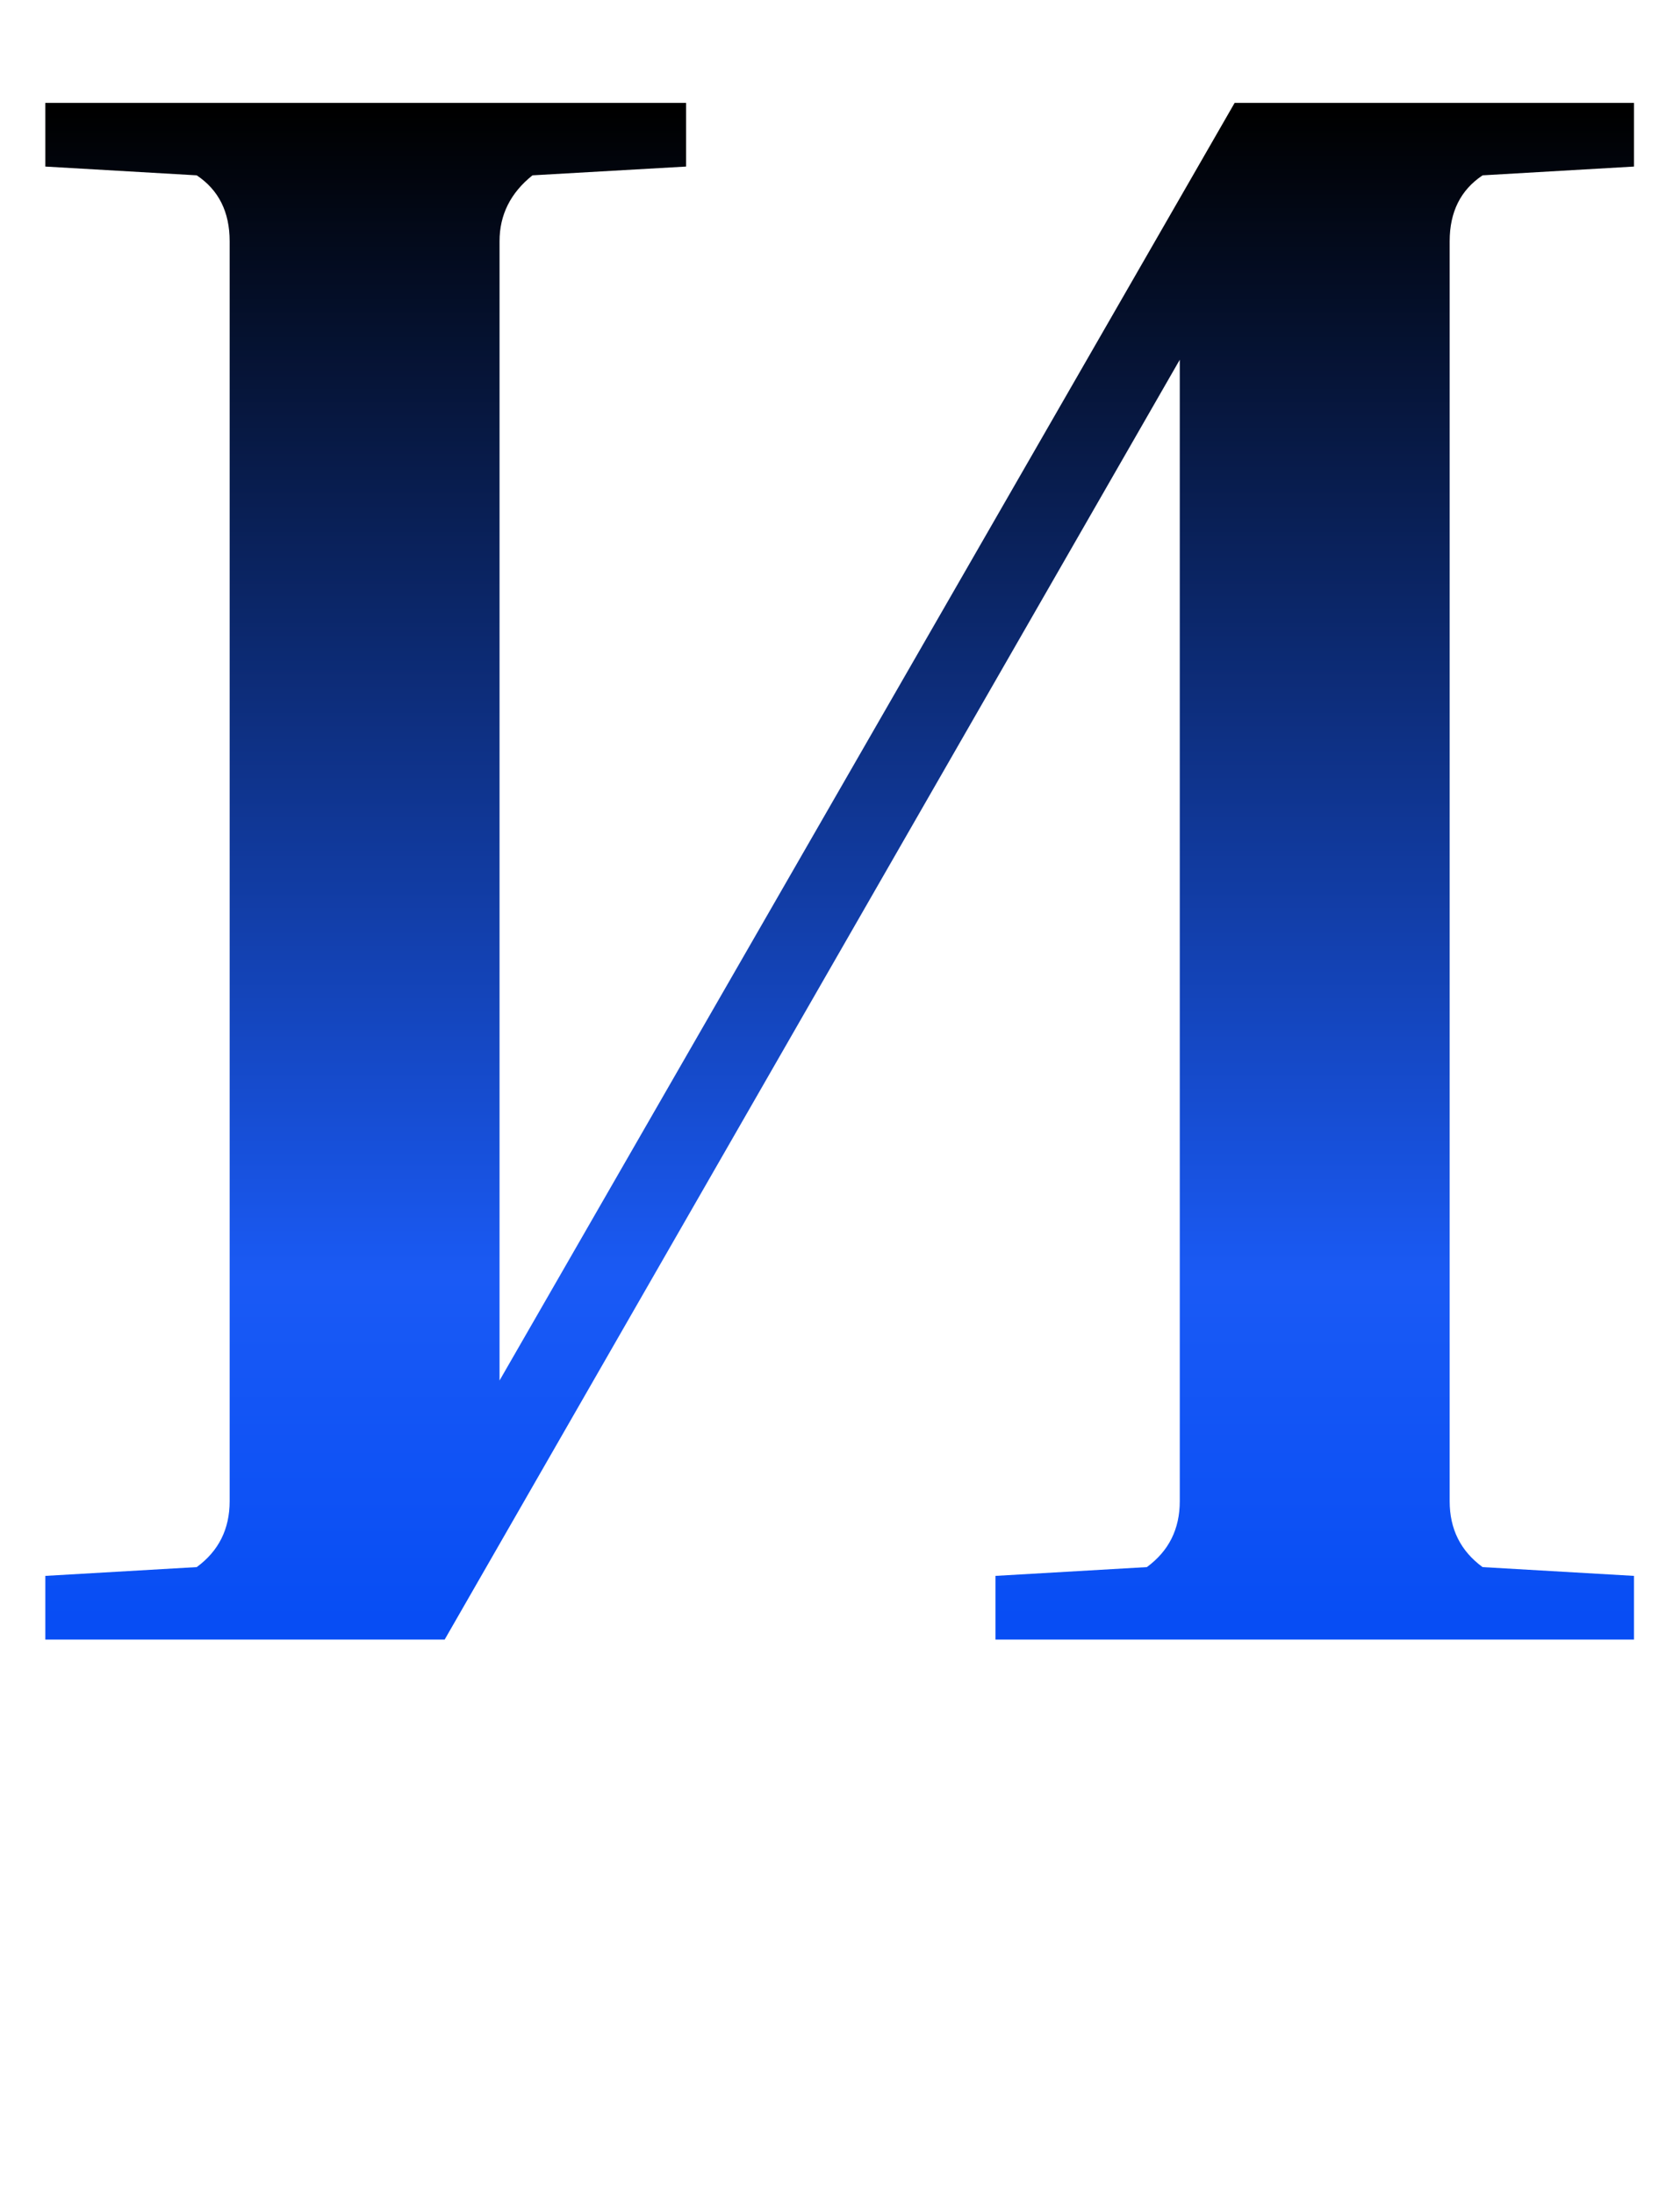 <svg width="49" height="64" viewBox="0 0 49 64" fill="none" xmlns="http://www.w3.org/2000/svg">
<path d="M1.322 47.8V45.944L5.738 45.688C6.378 45.219 6.698 44.579 6.698 43.768V7.032C6.698 6.179 6.378 5.539 5.738 5.112L1.322 4.856V3H20.01V4.856L15.53 5.112C14.89 5.624 14.57 6.264 14.57 7.032V40.248L36.01 3H47.658V4.856L43.242 5.112C42.602 5.539 42.282 6.179 42.282 7.032V43.768C42.282 44.579 42.602 45.219 43.242 45.688L47.658 45.944V47.8H29.034V45.944L33.45 45.688C34.09 45.219 34.41 44.579 34.41 43.768V10.488L12.97 47.8H1.322Z" fill="url(#paint0_linear_3001_14414)"/>
<defs>
<linearGradient id="paint0_linear_3001_14414" x1="-62.857" y1="59.8" x2="-62.857" y2="-8.2" gradientUnits="userSpaceOnUse">
<stop offset="0.125" stop-color="#0048F4"/>
<stop offset="0.332" stop-color="#1A5AF5"/>
<stop offset="0.832"/>
</linearGradient>
</defs>
</svg>
